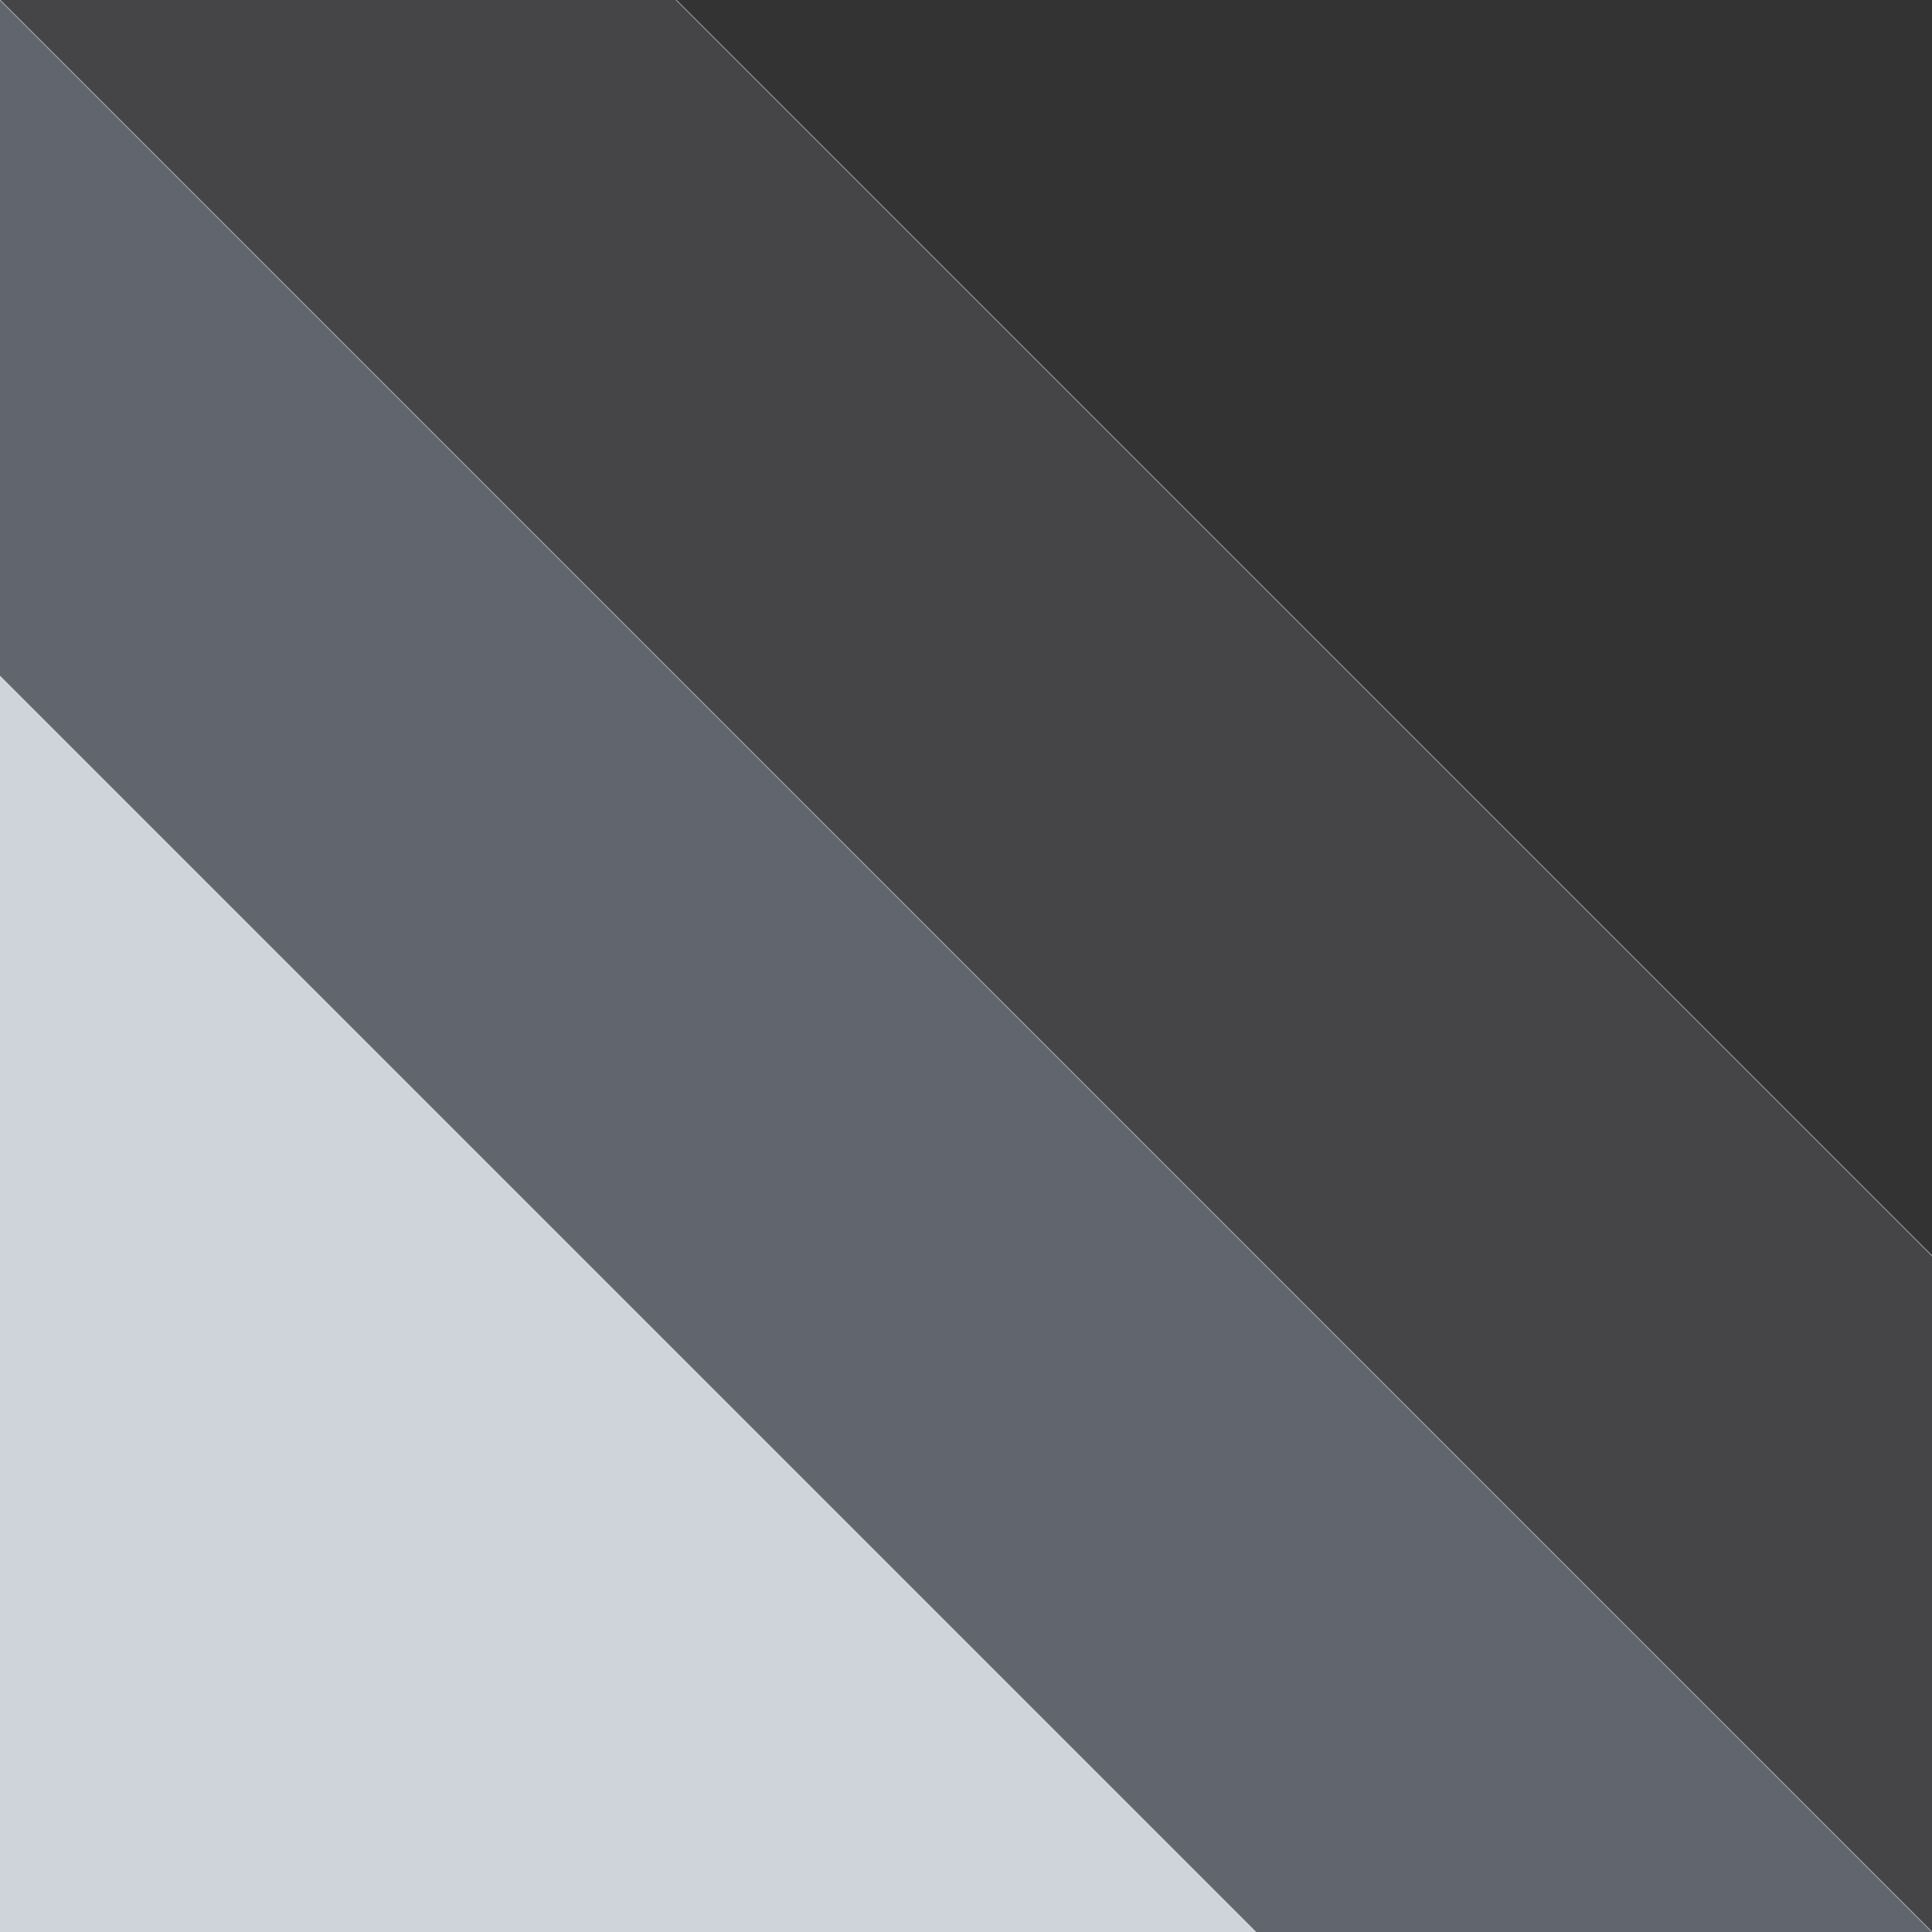 <svg xmlns="http://www.w3.org/2000/svg" xmlns:xlink="http://www.w3.org/1999/xlink" width="1000px" height="1000px" viewBox="0 0 1000 1000" zoomAndPan="disable">
	<rect x="0" y="0" width="1000" height="1000" fill="#333333" stroke="none"/>
	<svg xmlns="http://www.w3.org/2000/svg" xmlns:xlink="http://www.w3.org/1999/xlink" width="1000px" height="1000px" viewBox="0 0 1000 1000" zoomAndPan="disable">
		<style type="text/css"><![CDATA[
       line {
          stroke: rgba(255,255,255,0.45);
          stroke-width: 0.5px;
       }

       polygon.one {
          fill: rgba(255,255,255,.8); /* White (80% opacity) */
       }

       polygon.two {
          fill: rgba(176,196,222,.25); /* Lavender Blue (20% opacity) */
       }

       polygon.three {
          fill: rgba(230,230,250,.1); /* Lavender (10% opacity) */
       }

    ]]></style>
		<polygon class="one" points="-350,0 650,1000 0,1000 0,0" />
		<polygon class="two" points="0,0 1000,1000 0,1000 0,0" />
		<polygon class="three" points="350,0 1350,1000 0,1000 0,0" />
		<line x1="-350" y1="0" x2="650" y2="1000" />
		<line x1="0" y1="0" x2="1000" y2="1000" />
		<line x1="350" y1="0" x2="1350" y2="1000" />
	</svg>
</svg>